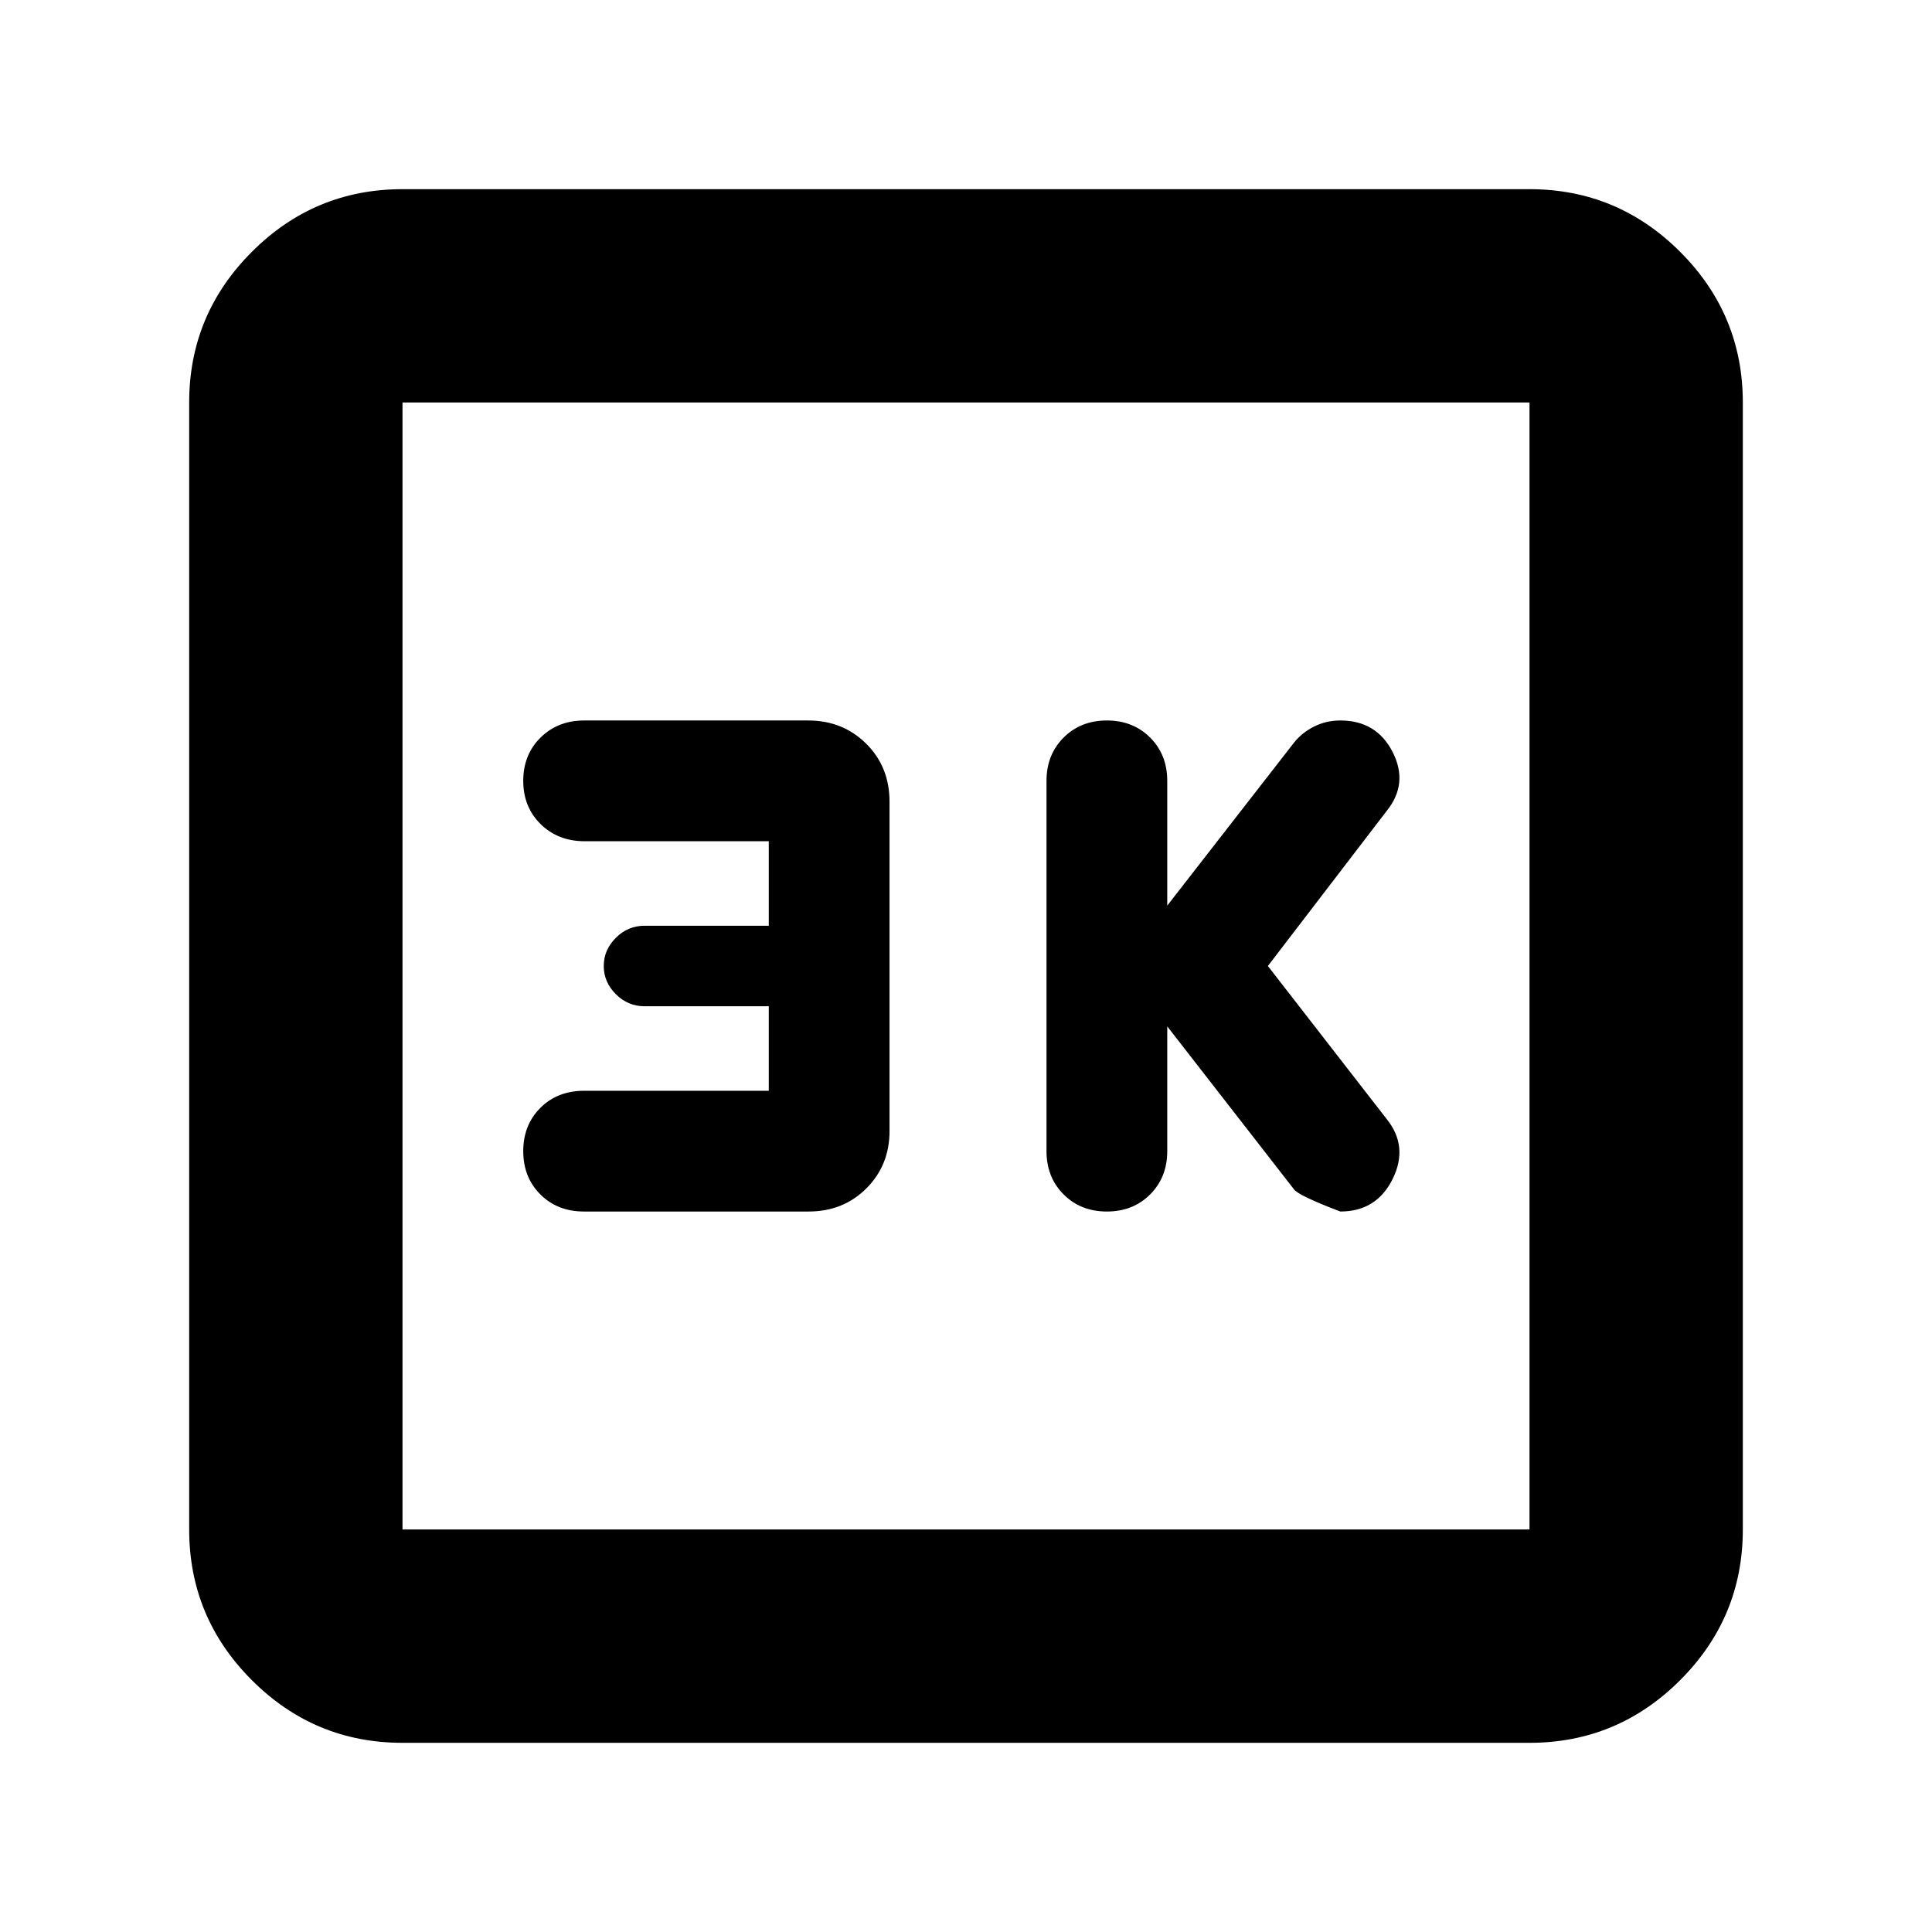 <svg xmlns="http://www.w3.org/2000/svg" height="24" viewBox="0 -960 960 960" width="24"><path d="m580-450 62.94 80.93Q645-366 666-358q18 0 26-16.18T689-404l-59-76 59-77q11-13.6 3-29.3-8-15.7-26-15.7-7 0-13 3t-10 8l-63 81v-62q0-13-8.5-21.5T550-602q-13 0-21.5 8.5T520-572v184q0 13 8.5 21.5T550-358q13 0 21.5-8.5T580-388v-62Zm-198 32h-91.75q-13.25 0-21.75 8.5T260-388q0 13 8.5 21.5t21.69 8.5h111.57q17.24 0 28.74-11.5T442-398v-163.62q0-17.38-11.63-28.88T401.56-602H290.33q-13.14 0-21.74 8.5Q260-585 260-572t8.64 21.5q8.64 8.5 21.86 8.5H382v42h-61.76q-8.24 0-14.24 6t-6 14q0 8 6 14t14.24 6H382v42ZM200-94q-43.73 0-74.86-31.14Q94-156.27 94-200v-560q0-43.72 31.14-74.86Q156.27-866 200-866h560q43.72 0 74.86 31.14T866-760v560q0 43.73-31.14 74.86Q803.72-94 760-94H200Zm0-106h560v-560H200v560Zm0-560v560-560Z"/></svg>